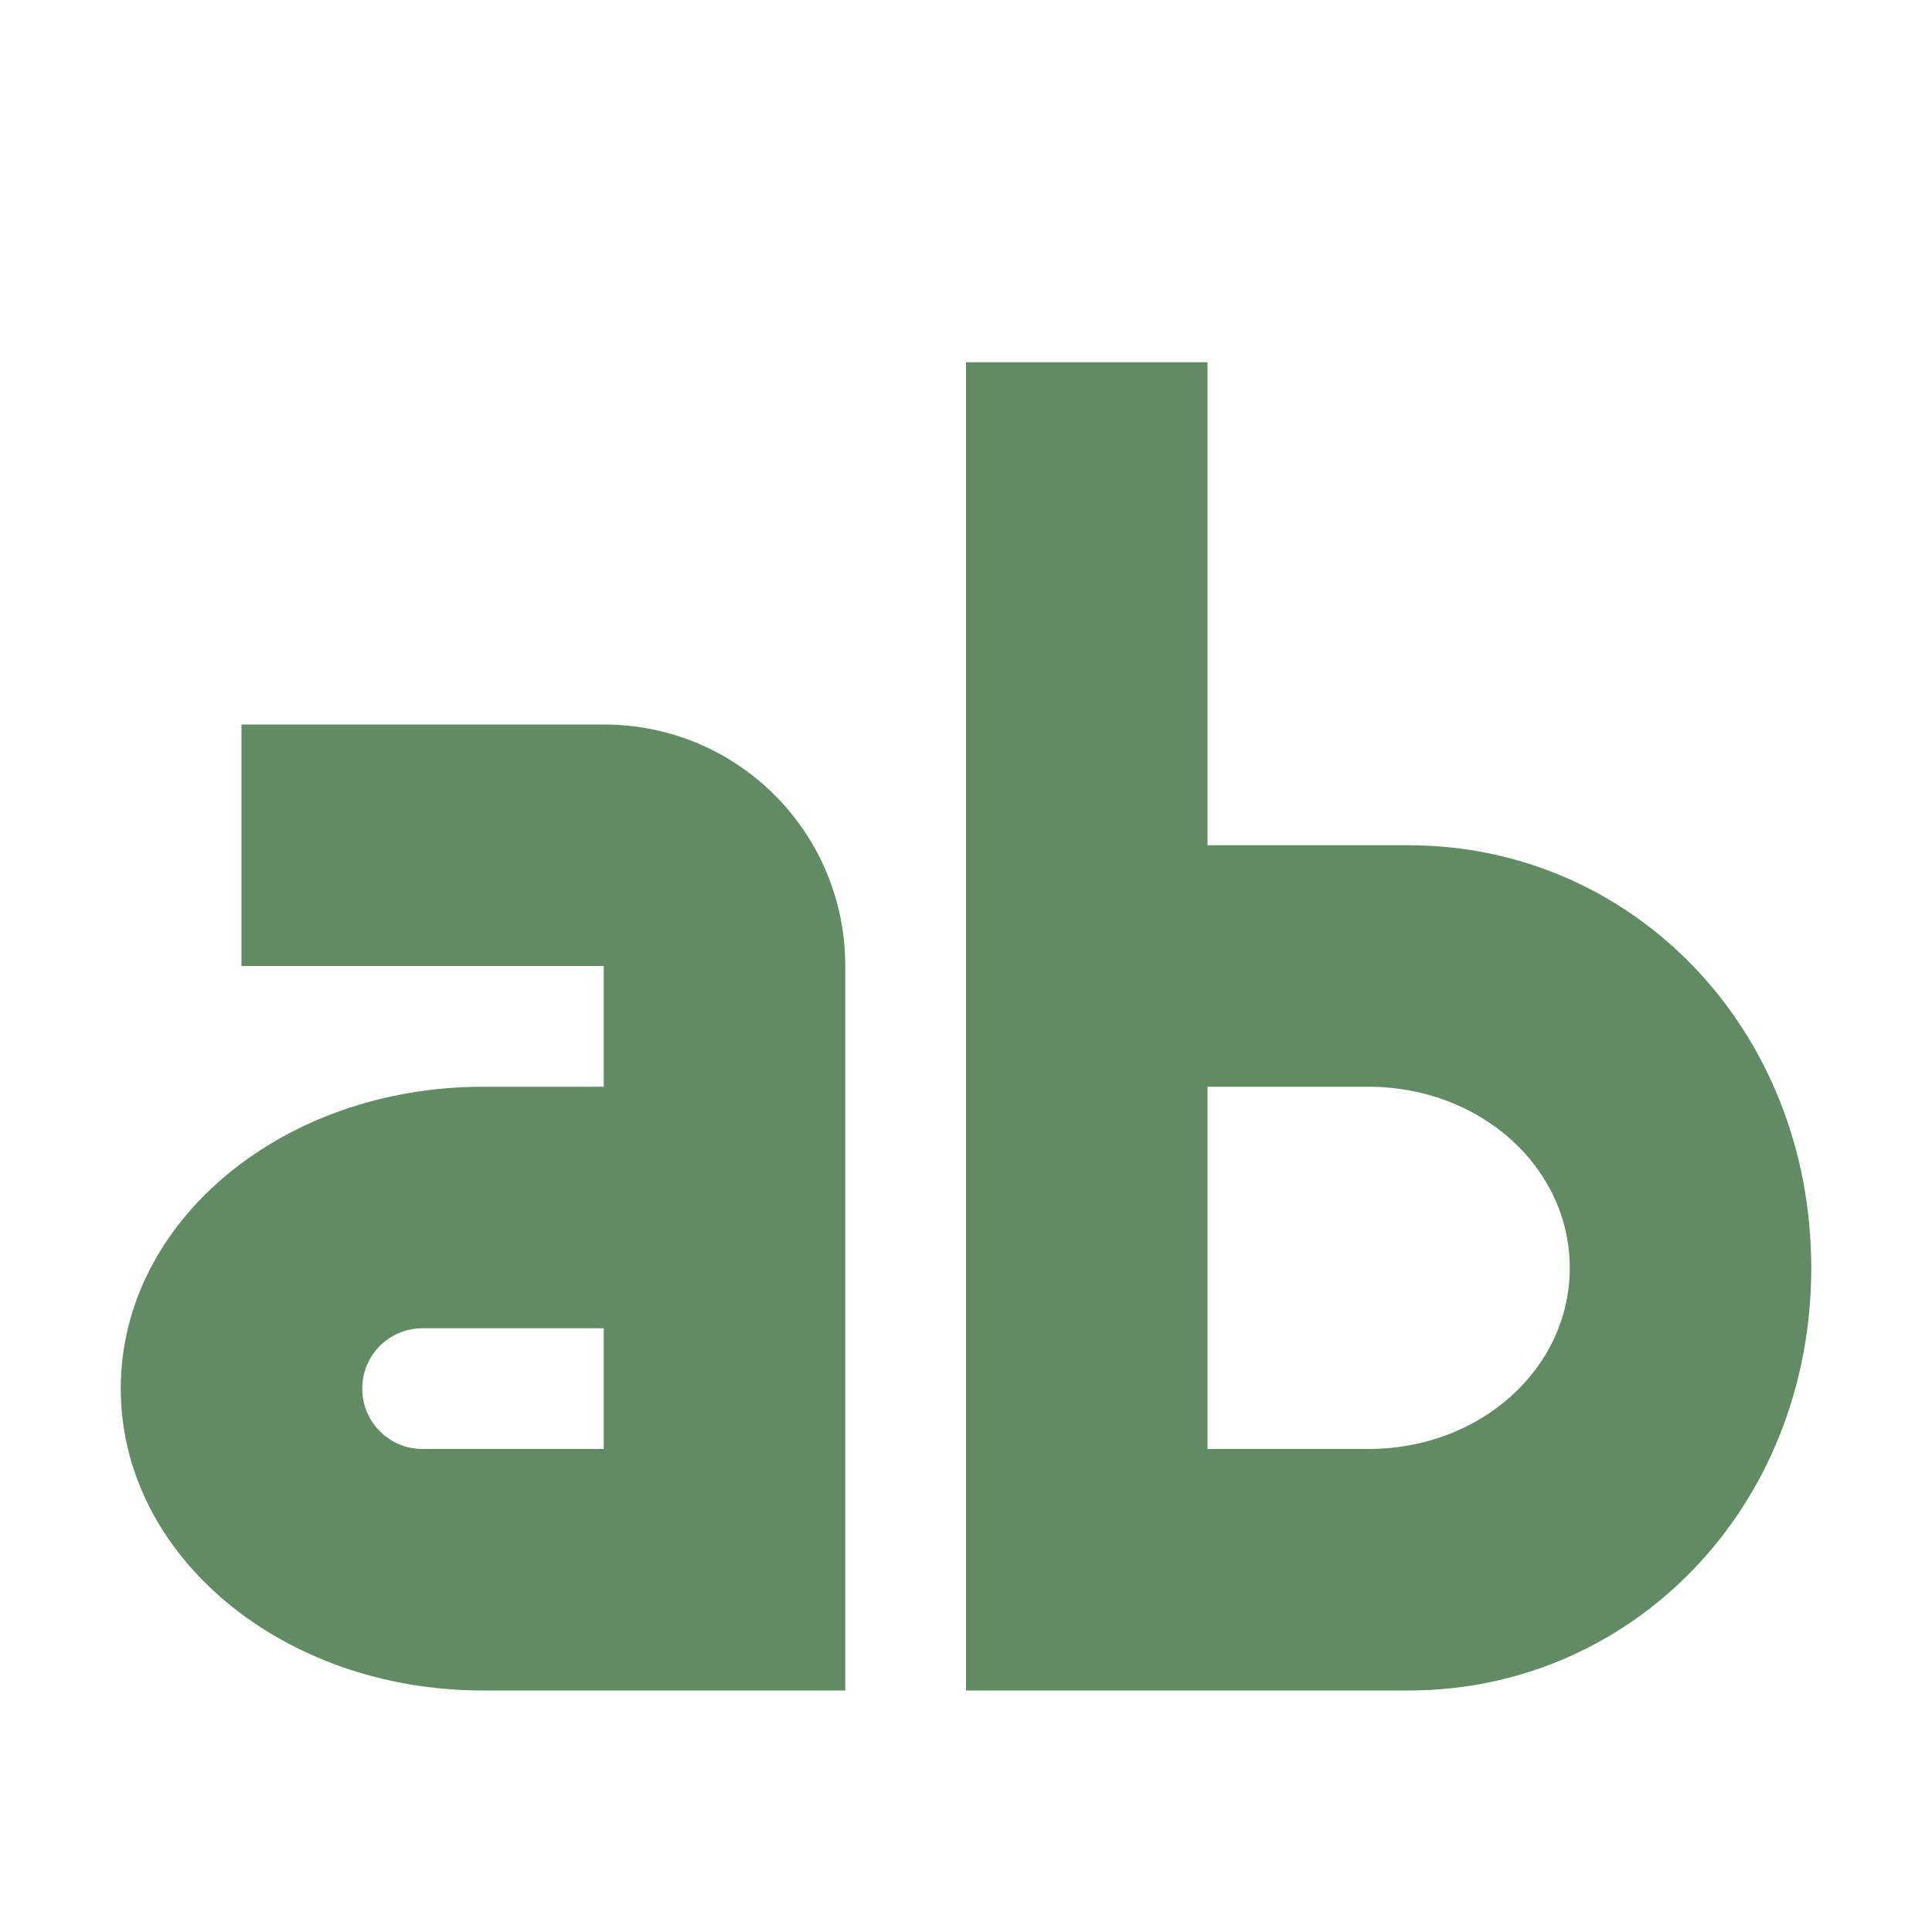 <svg xmlns="http://www.w3.org/2000/svg" width="16" height="16" version="1.1">
 <path style="fill:#618b62" d="M 8,3 V 14 H 11.666 C 13.513,14 15,12.487 15,10.5 15,8.513 13.513,7 11.666,7 H 10 V 3 Z M 11.334,9 C 12.257,9 13,9.665 13,10.5 13,11.336 12.257,12 11.334,12 H 10 V 9 Z"/>
 <path style="fill:#618b62" d="M 2,6 V 8 H 5 V 9 H 4 C 2.338,9 1,10.115 1,11.5 1,12.885 2.338,14 4,14 H 7 V 8 C 7,6.892 6.108,6 5,6 Z M 3.5,11 H 5 V 12 H 3.5 C 3.223,12 3,11.777 3,11.5 3,11.223 3.223,11 3.5,11 Z"/>
</svg>
